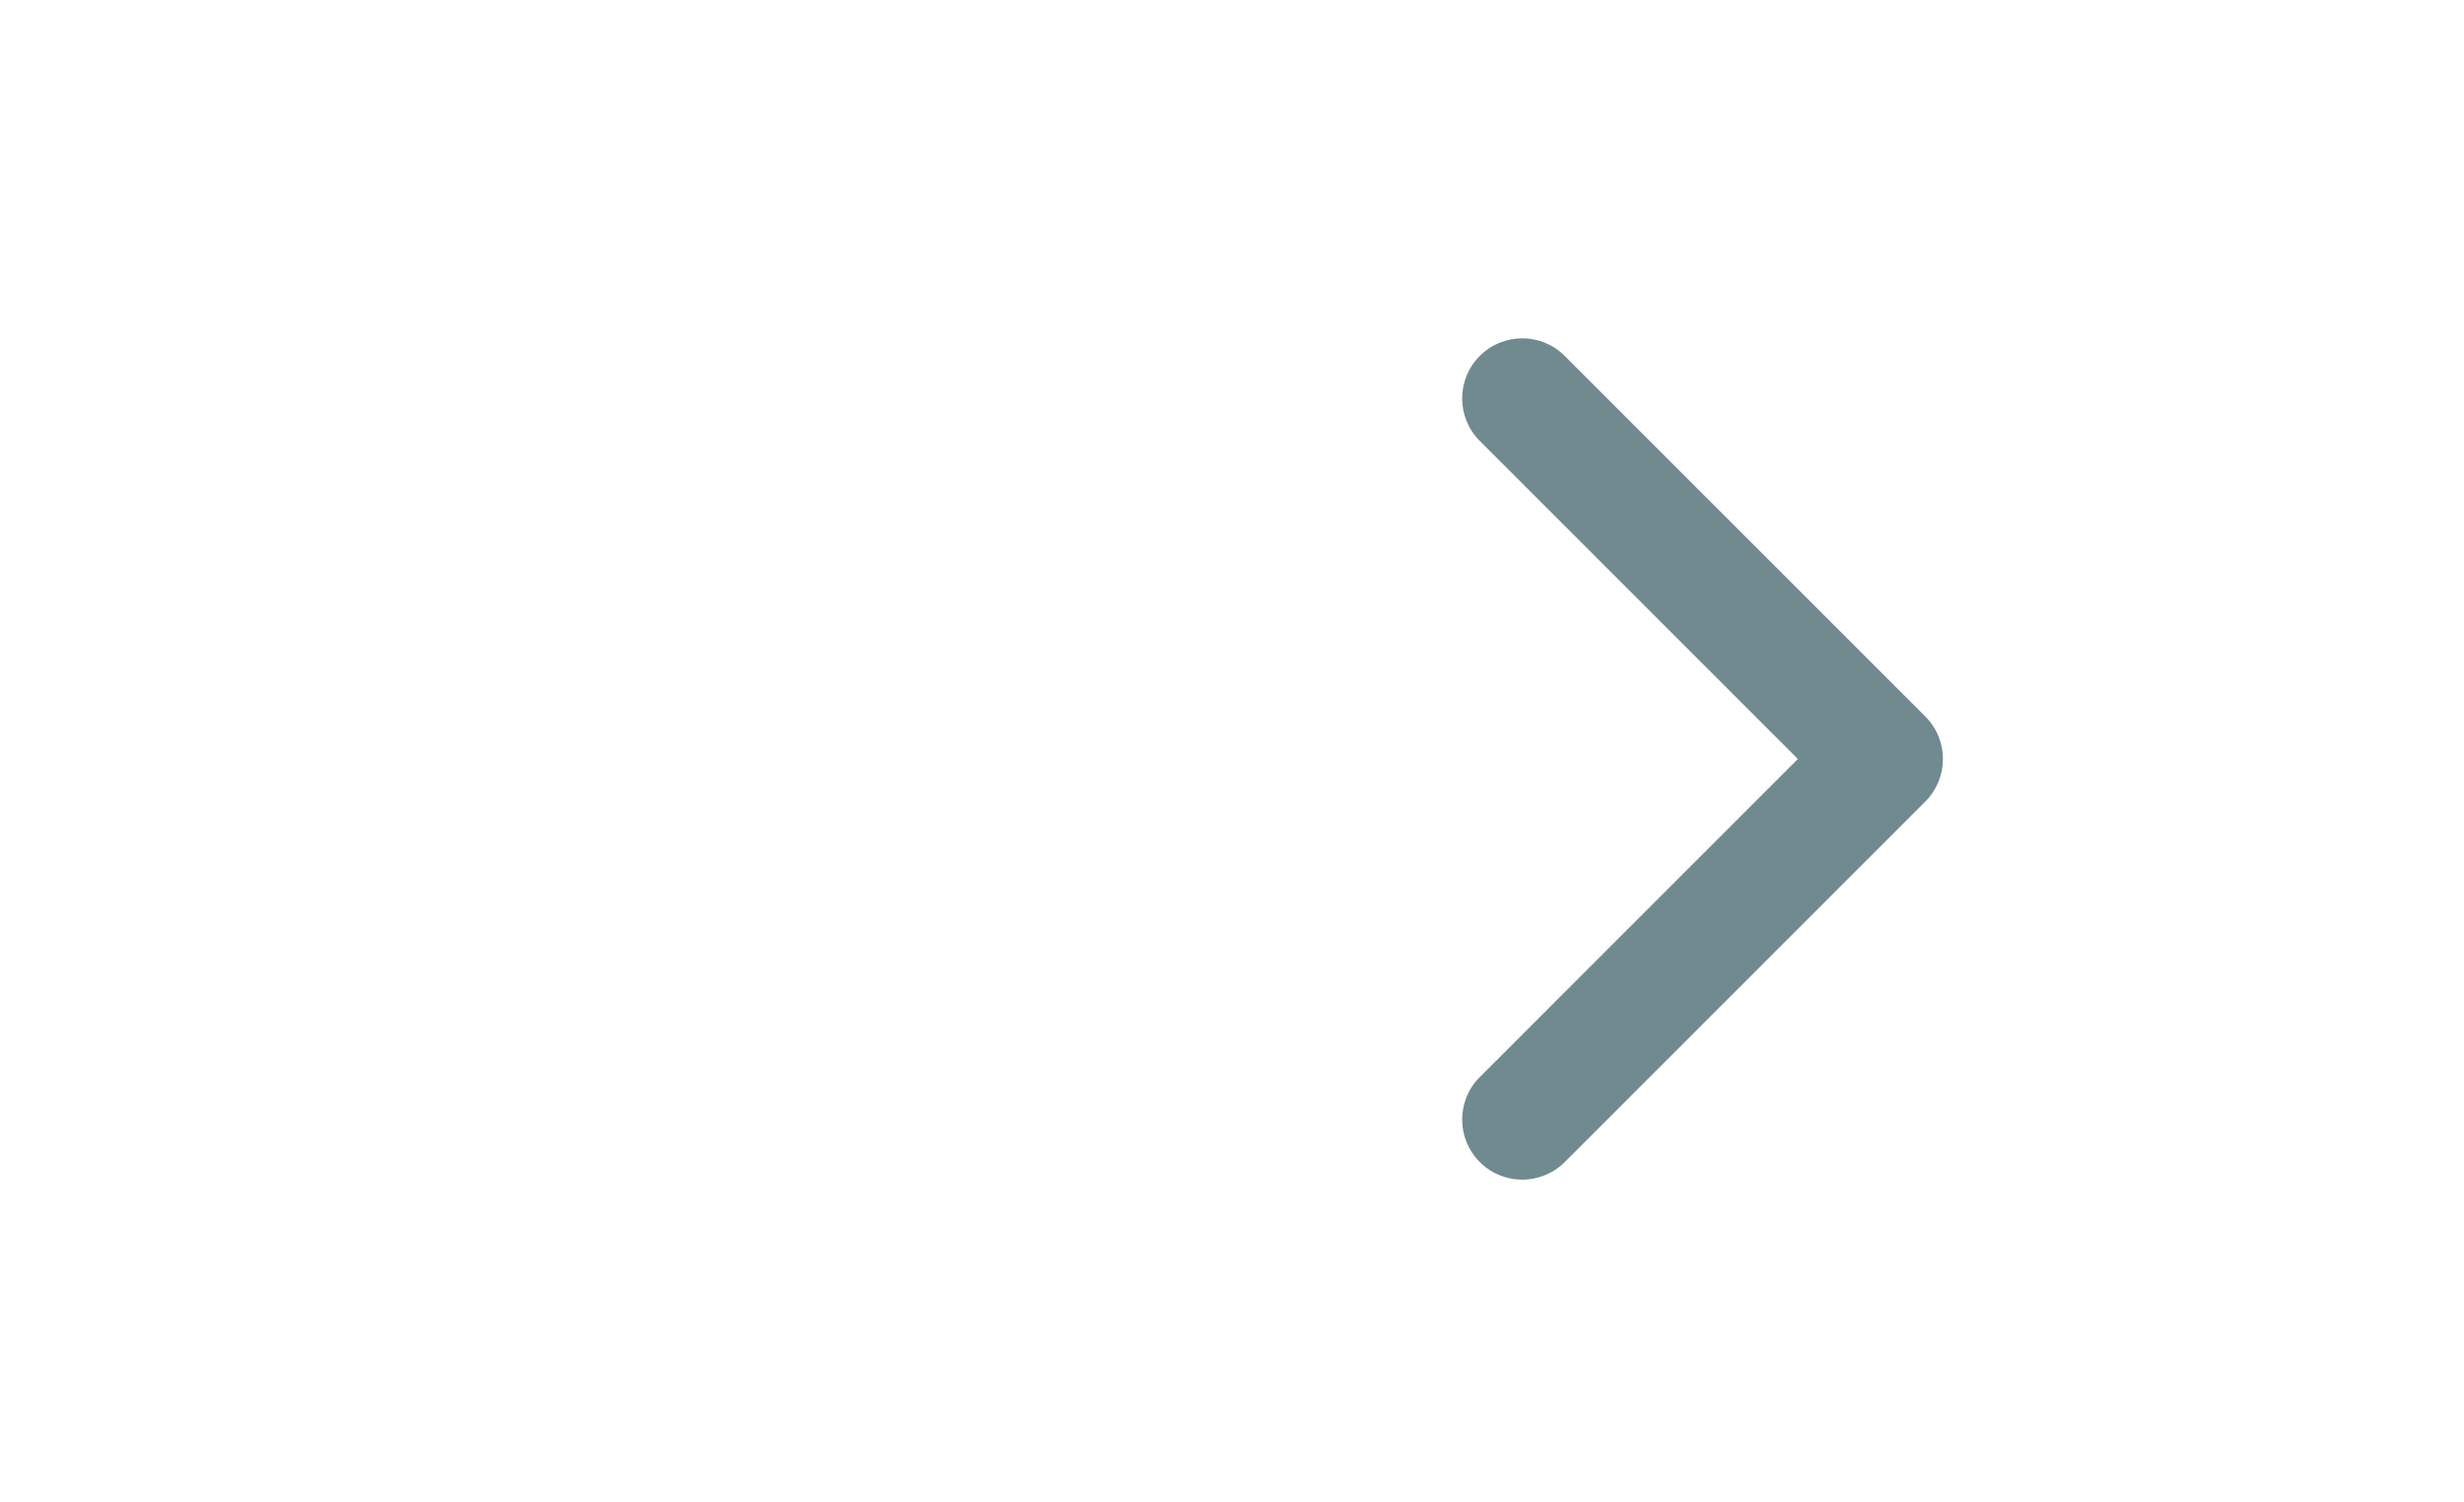 <svg width="41" height="25" viewBox="0 0 41 25" fill="none" xmlns="http://www.w3.org/2000/svg">
<path fill-rule="evenodd" clip-rule="evenodd" d="M24.623 7.337C24.232 6.946 24.232 6.313 24.623 5.923C25.013 5.532 25.646 5.532 26.037 5.923L32.037 11.923C32.427 12.313 32.427 12.947 32.037 13.337L26.037 19.337C25.646 19.727 25.013 19.727 24.623 19.337C24.232 18.947 24.232 18.313 24.623 17.923L29.916 12.63L24.623 7.337Z" fill="#6F8B90"/>
</svg>
